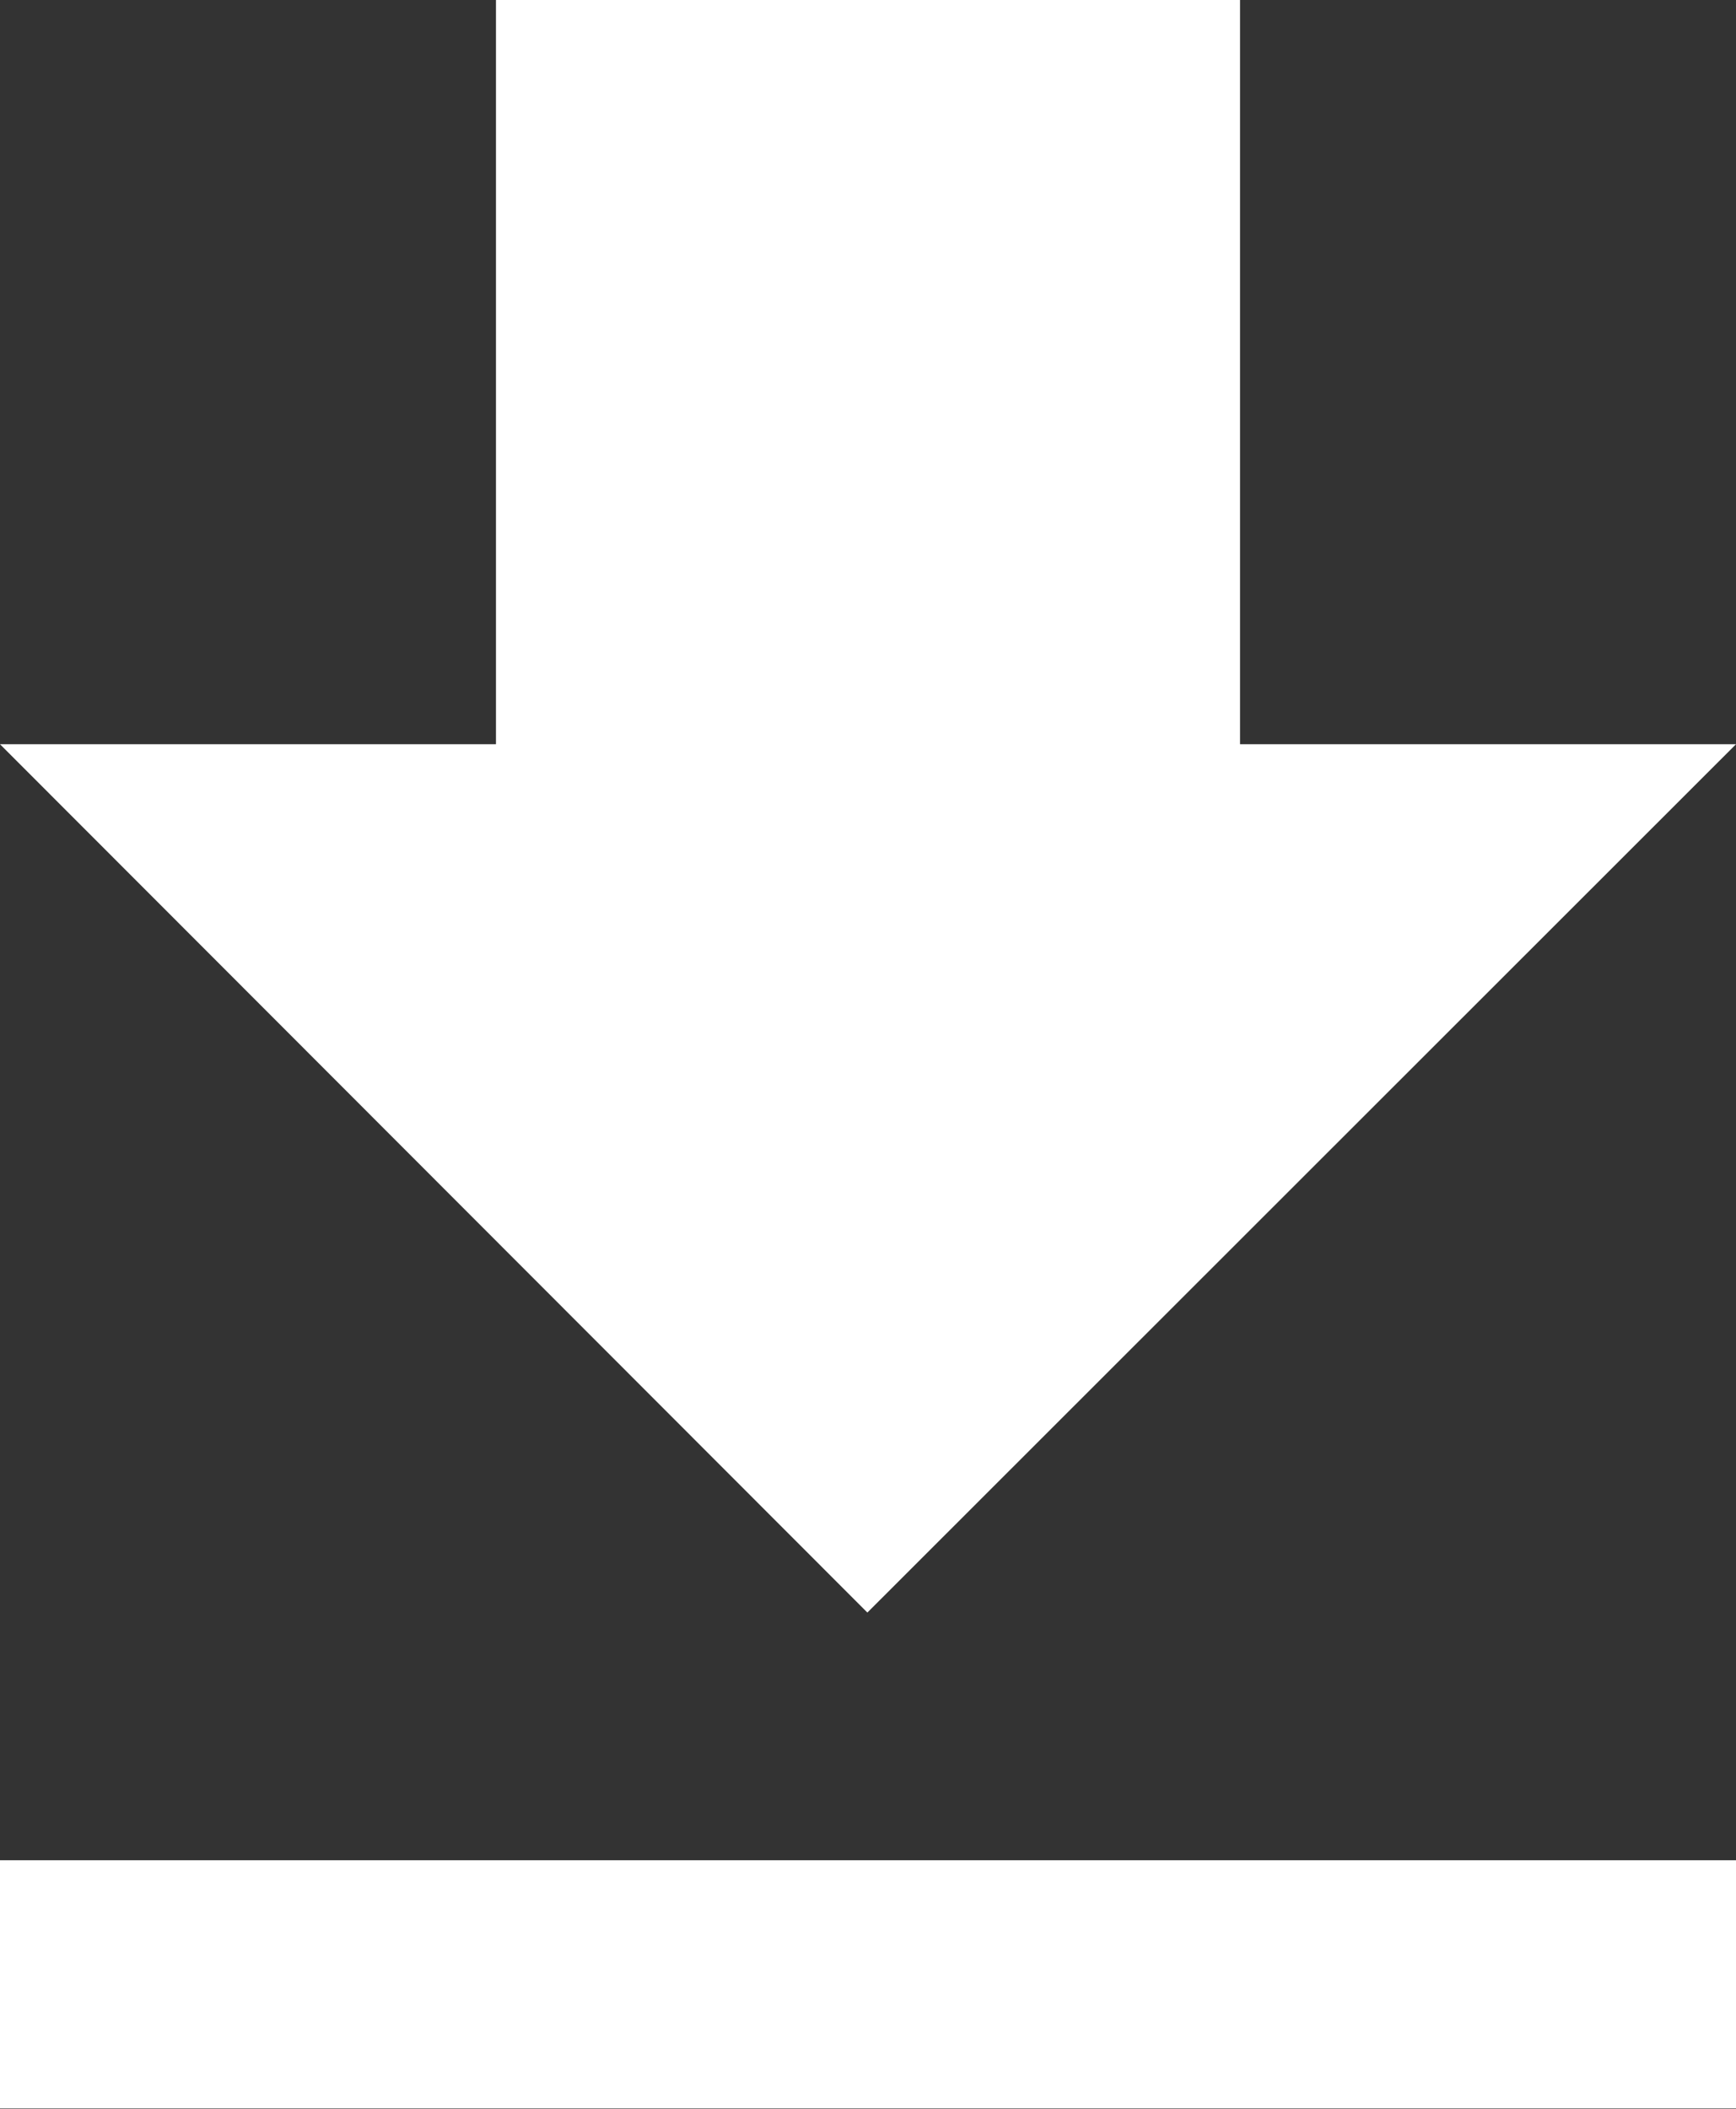 <svg xmlns="http://www.w3.org/2000/svg" viewBox="0 0 13.91 16.891">
  <rect x="0" y="0" width="13.91" height="16.891" fill="#333333" stroke="none"/>
  <defs>
    <style>
      .cls-1 {
        fill: #fff;
      }
    </style>
  </defs>
  <g id="download" transform="translate(-38.25)">
    <g id="file-download" transform="translate(38.25)">
      <path id="Path_760" data-name="Path 760" class="cls-1" d="M52.16,5.961H48.186V0H42.224V5.961H38.25L45.2,12.916ZM38.25,14.9v1.987H52.16V14.9Z" transform="translate(-38.25)"/>
    </g>
  </g>
</svg>
